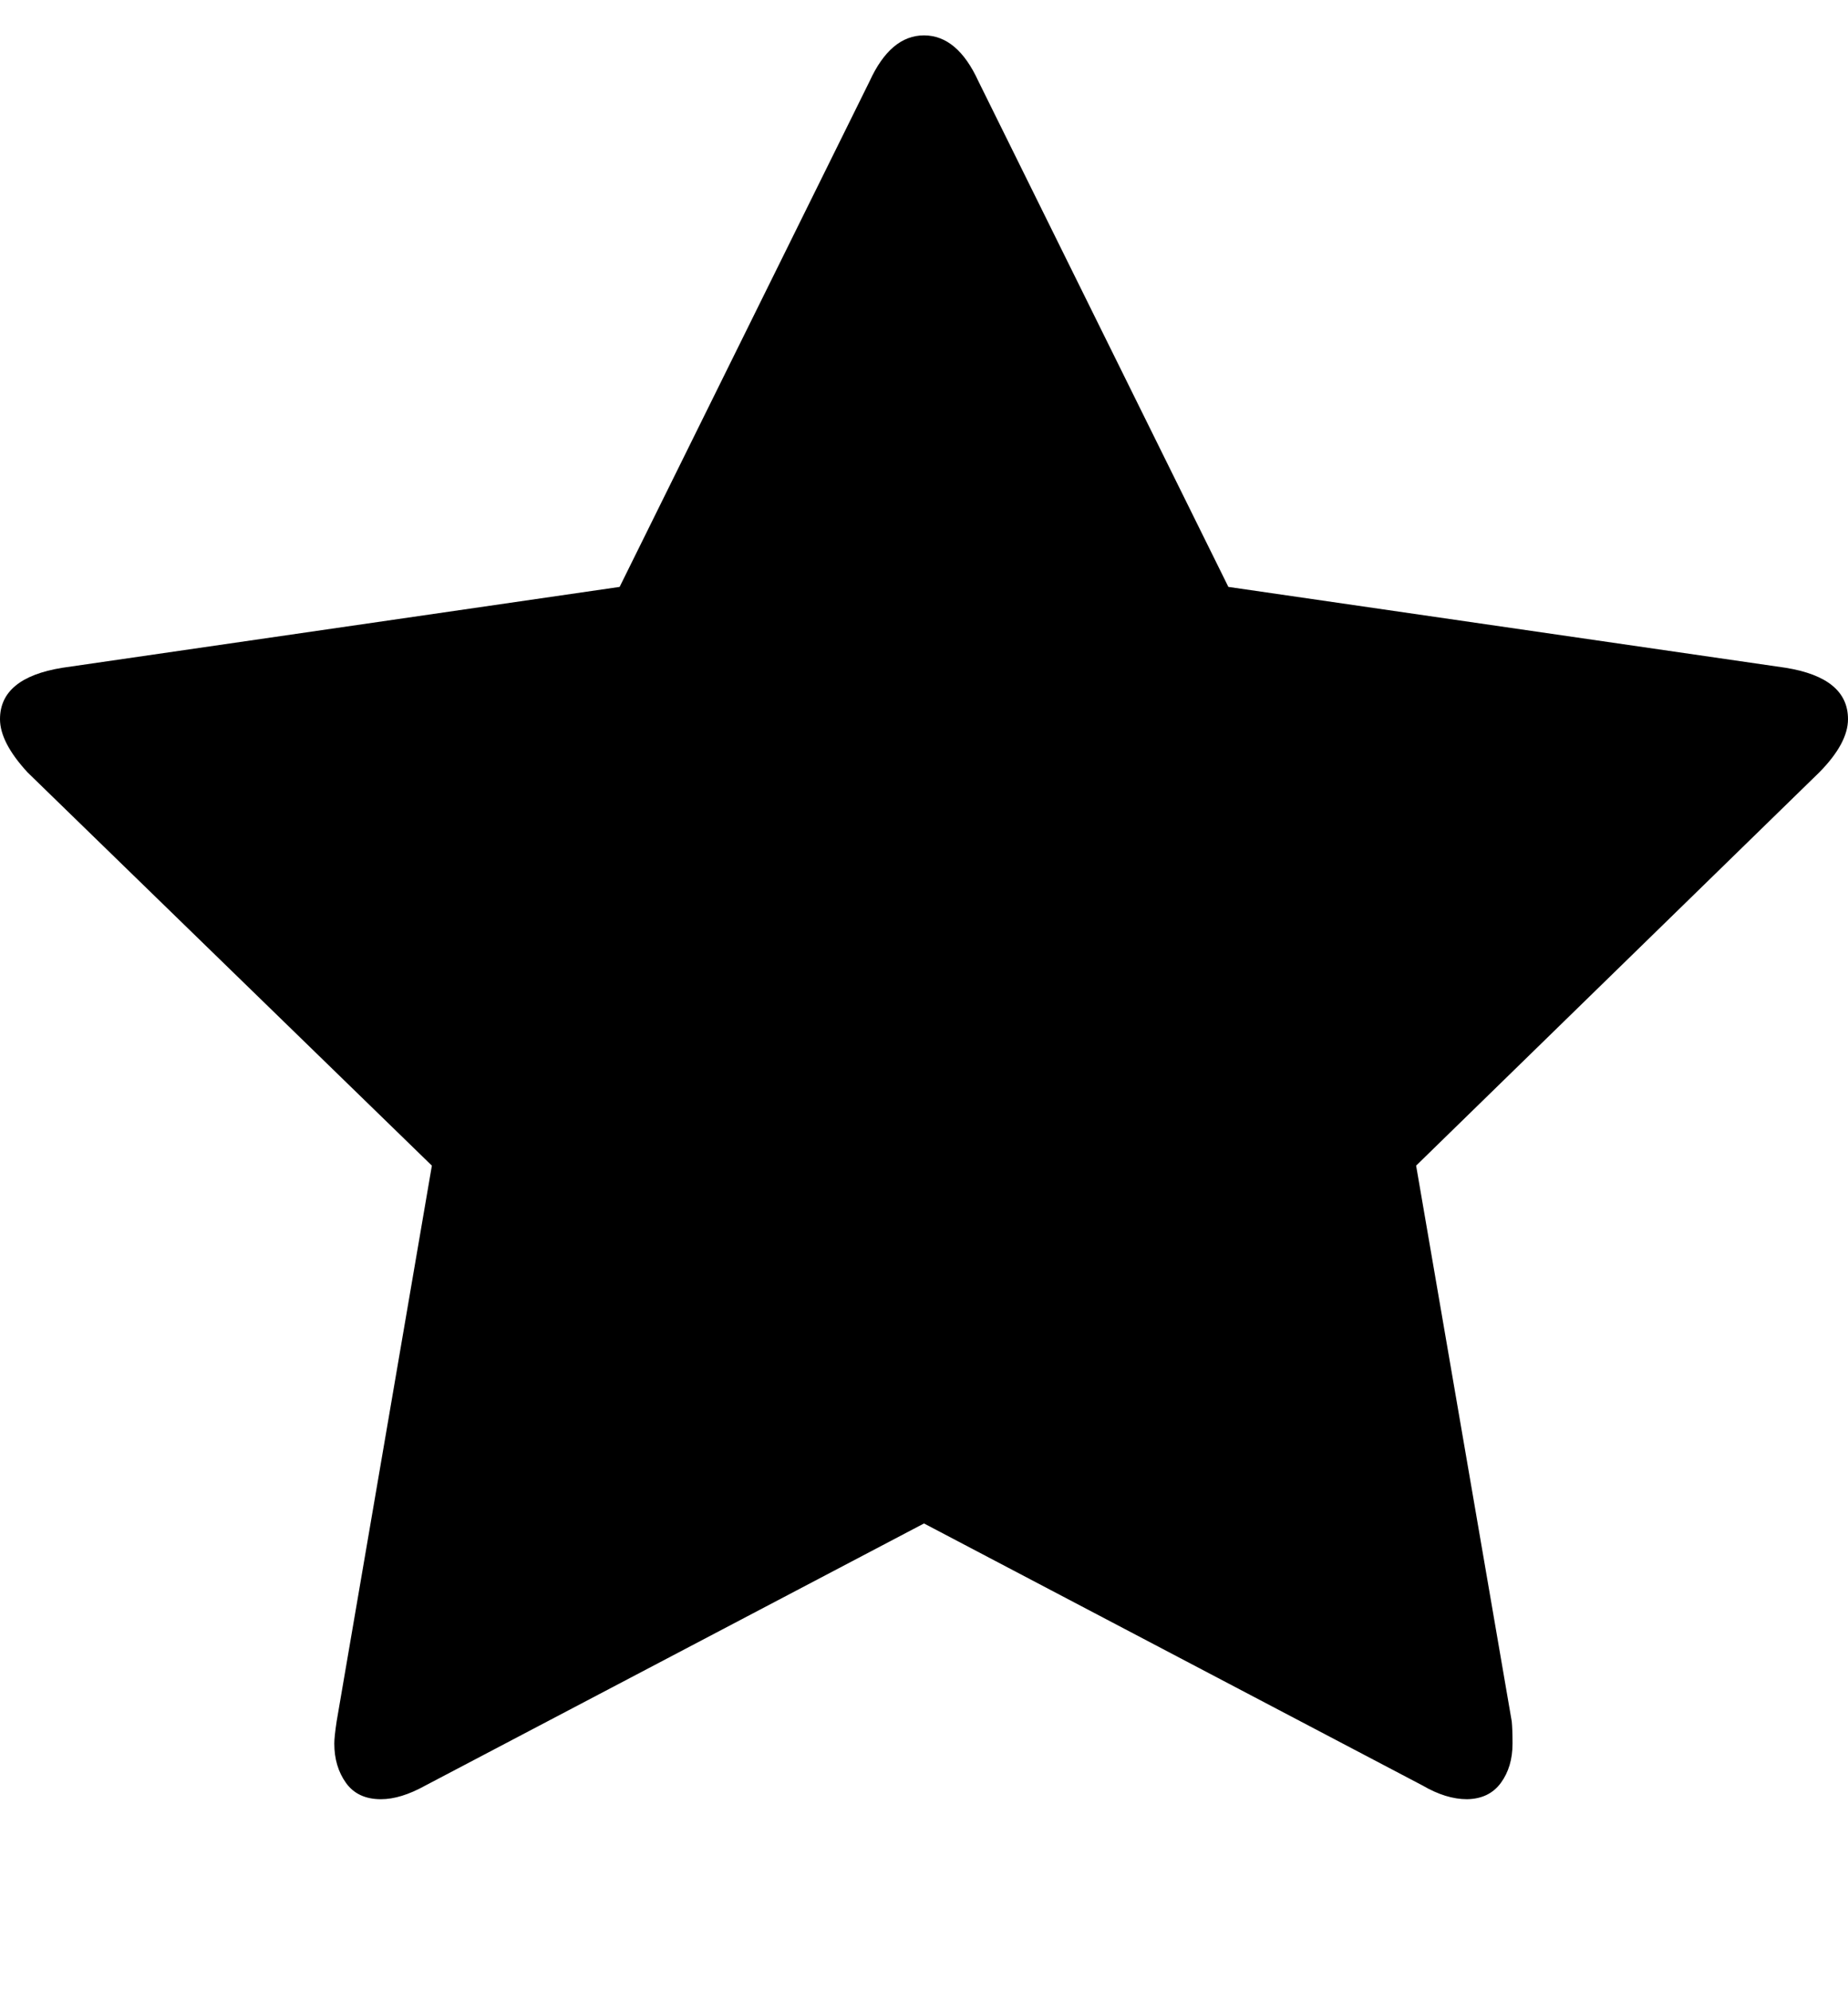 <svg height="512" width="475.4" xmlns="http://www.w3.org/2000/svg"><path d="m0 184.9q0-10.6 16-13.2l143.4-20.8 64.3-130q5.4-11.8 14-11.8t14 11.8l64.3 130 143.4 20.8q16 2.6 16 13.2 0 6.2-7.4 13.7l-103.7 101.1 24.6 142.9q0.2 2 0.2 5.7 0 6-3 10.1t-8.7 4.2q-5.4 0-11.4-3.5l-128.3-67.4-128.3 67.4q-6.3 3.5-11.4 3.5-6 0-9-4.2t-3-10.1q0-1.7 0.6-5.7l24.5-142.9-104-101.1q-7.1-7.7-7.1-13.7z" /></svg>